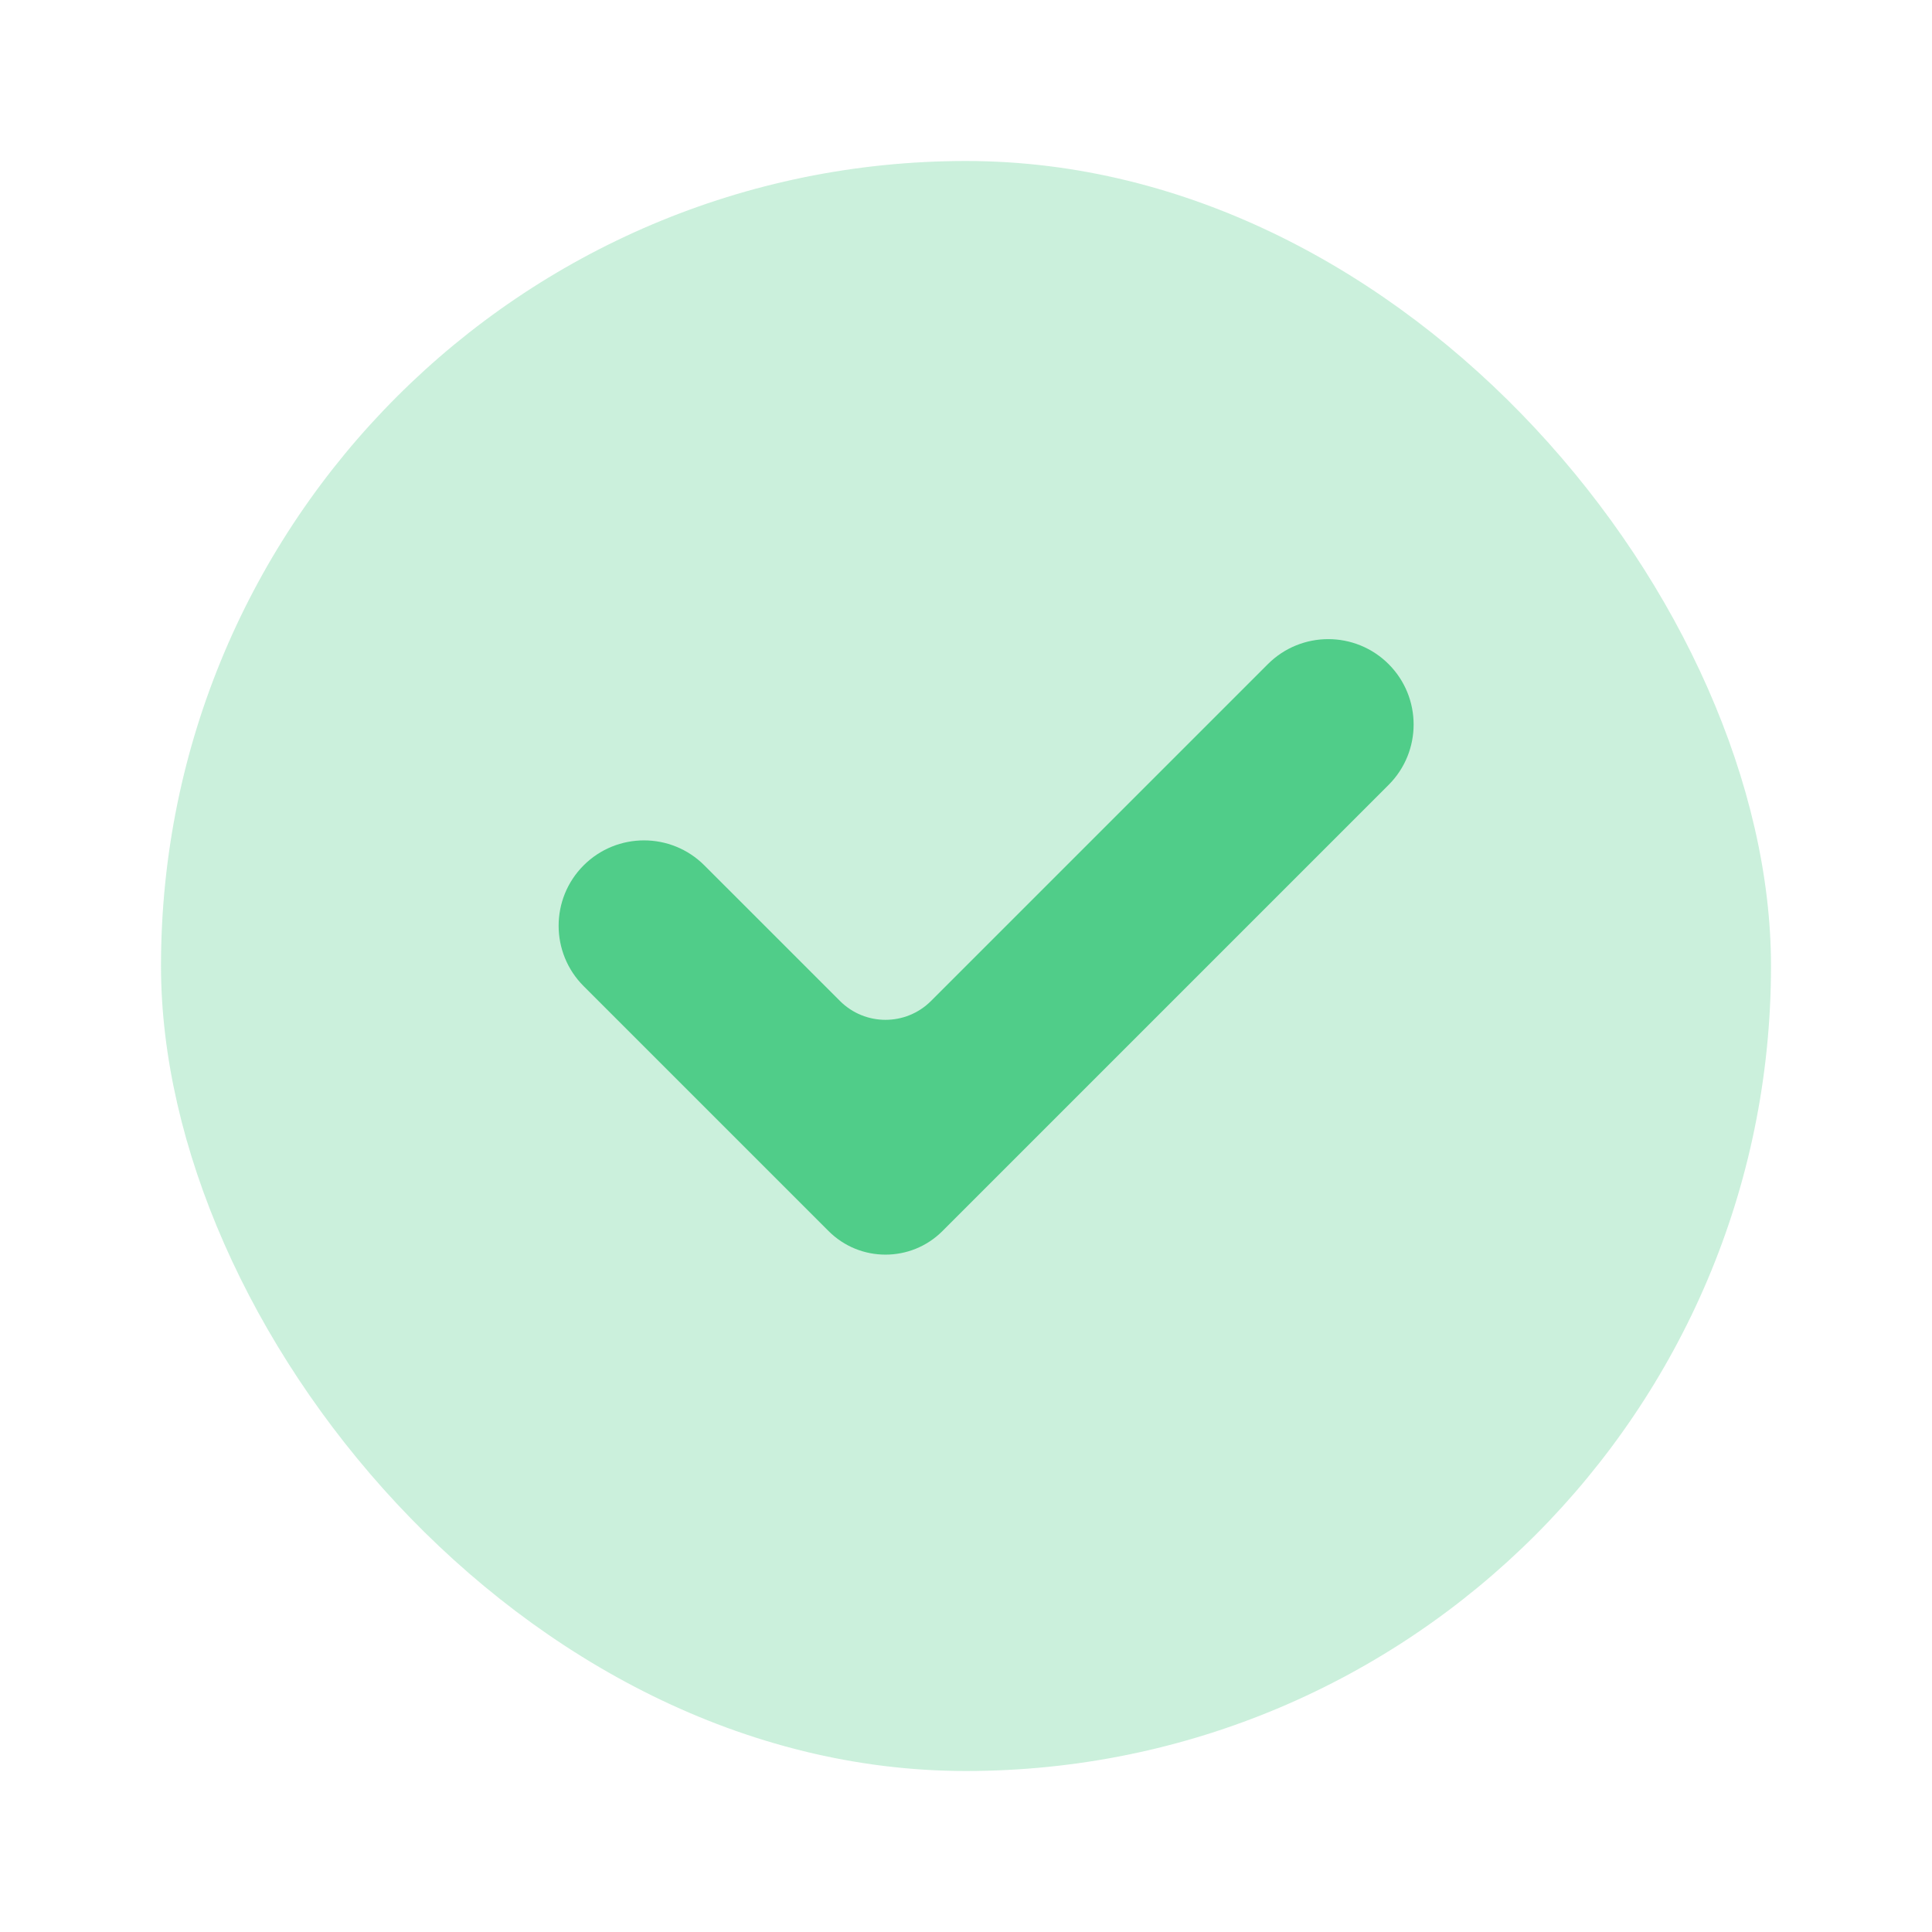 <svg xmlns="http://www.w3.org/2000/svg" width="24" height="24" viewBox="0 0 24 24" fill="none">
	<rect opacity="0.3" x="2" y="2" width="20" height="20" rx="10" fill="#50CD89"></rect>
	<path d="M10.434 12.434L8.75 10.75C8.336 10.336 7.664 10.336 7.25 10.75C6.836 11.164 6.836 11.836 7.25 12.25L10.293 15.293C10.683 15.683 11.317 15.683 11.707 15.293L17.25 9.75C17.664 9.336 17.664 8.664 17.25 8.25C16.836 7.836 16.164 7.836 15.75 8.25L11.566 12.434C11.253 12.747 10.747 12.747 10.434 12.434Z" fill="#50CD89"></path>
</svg>